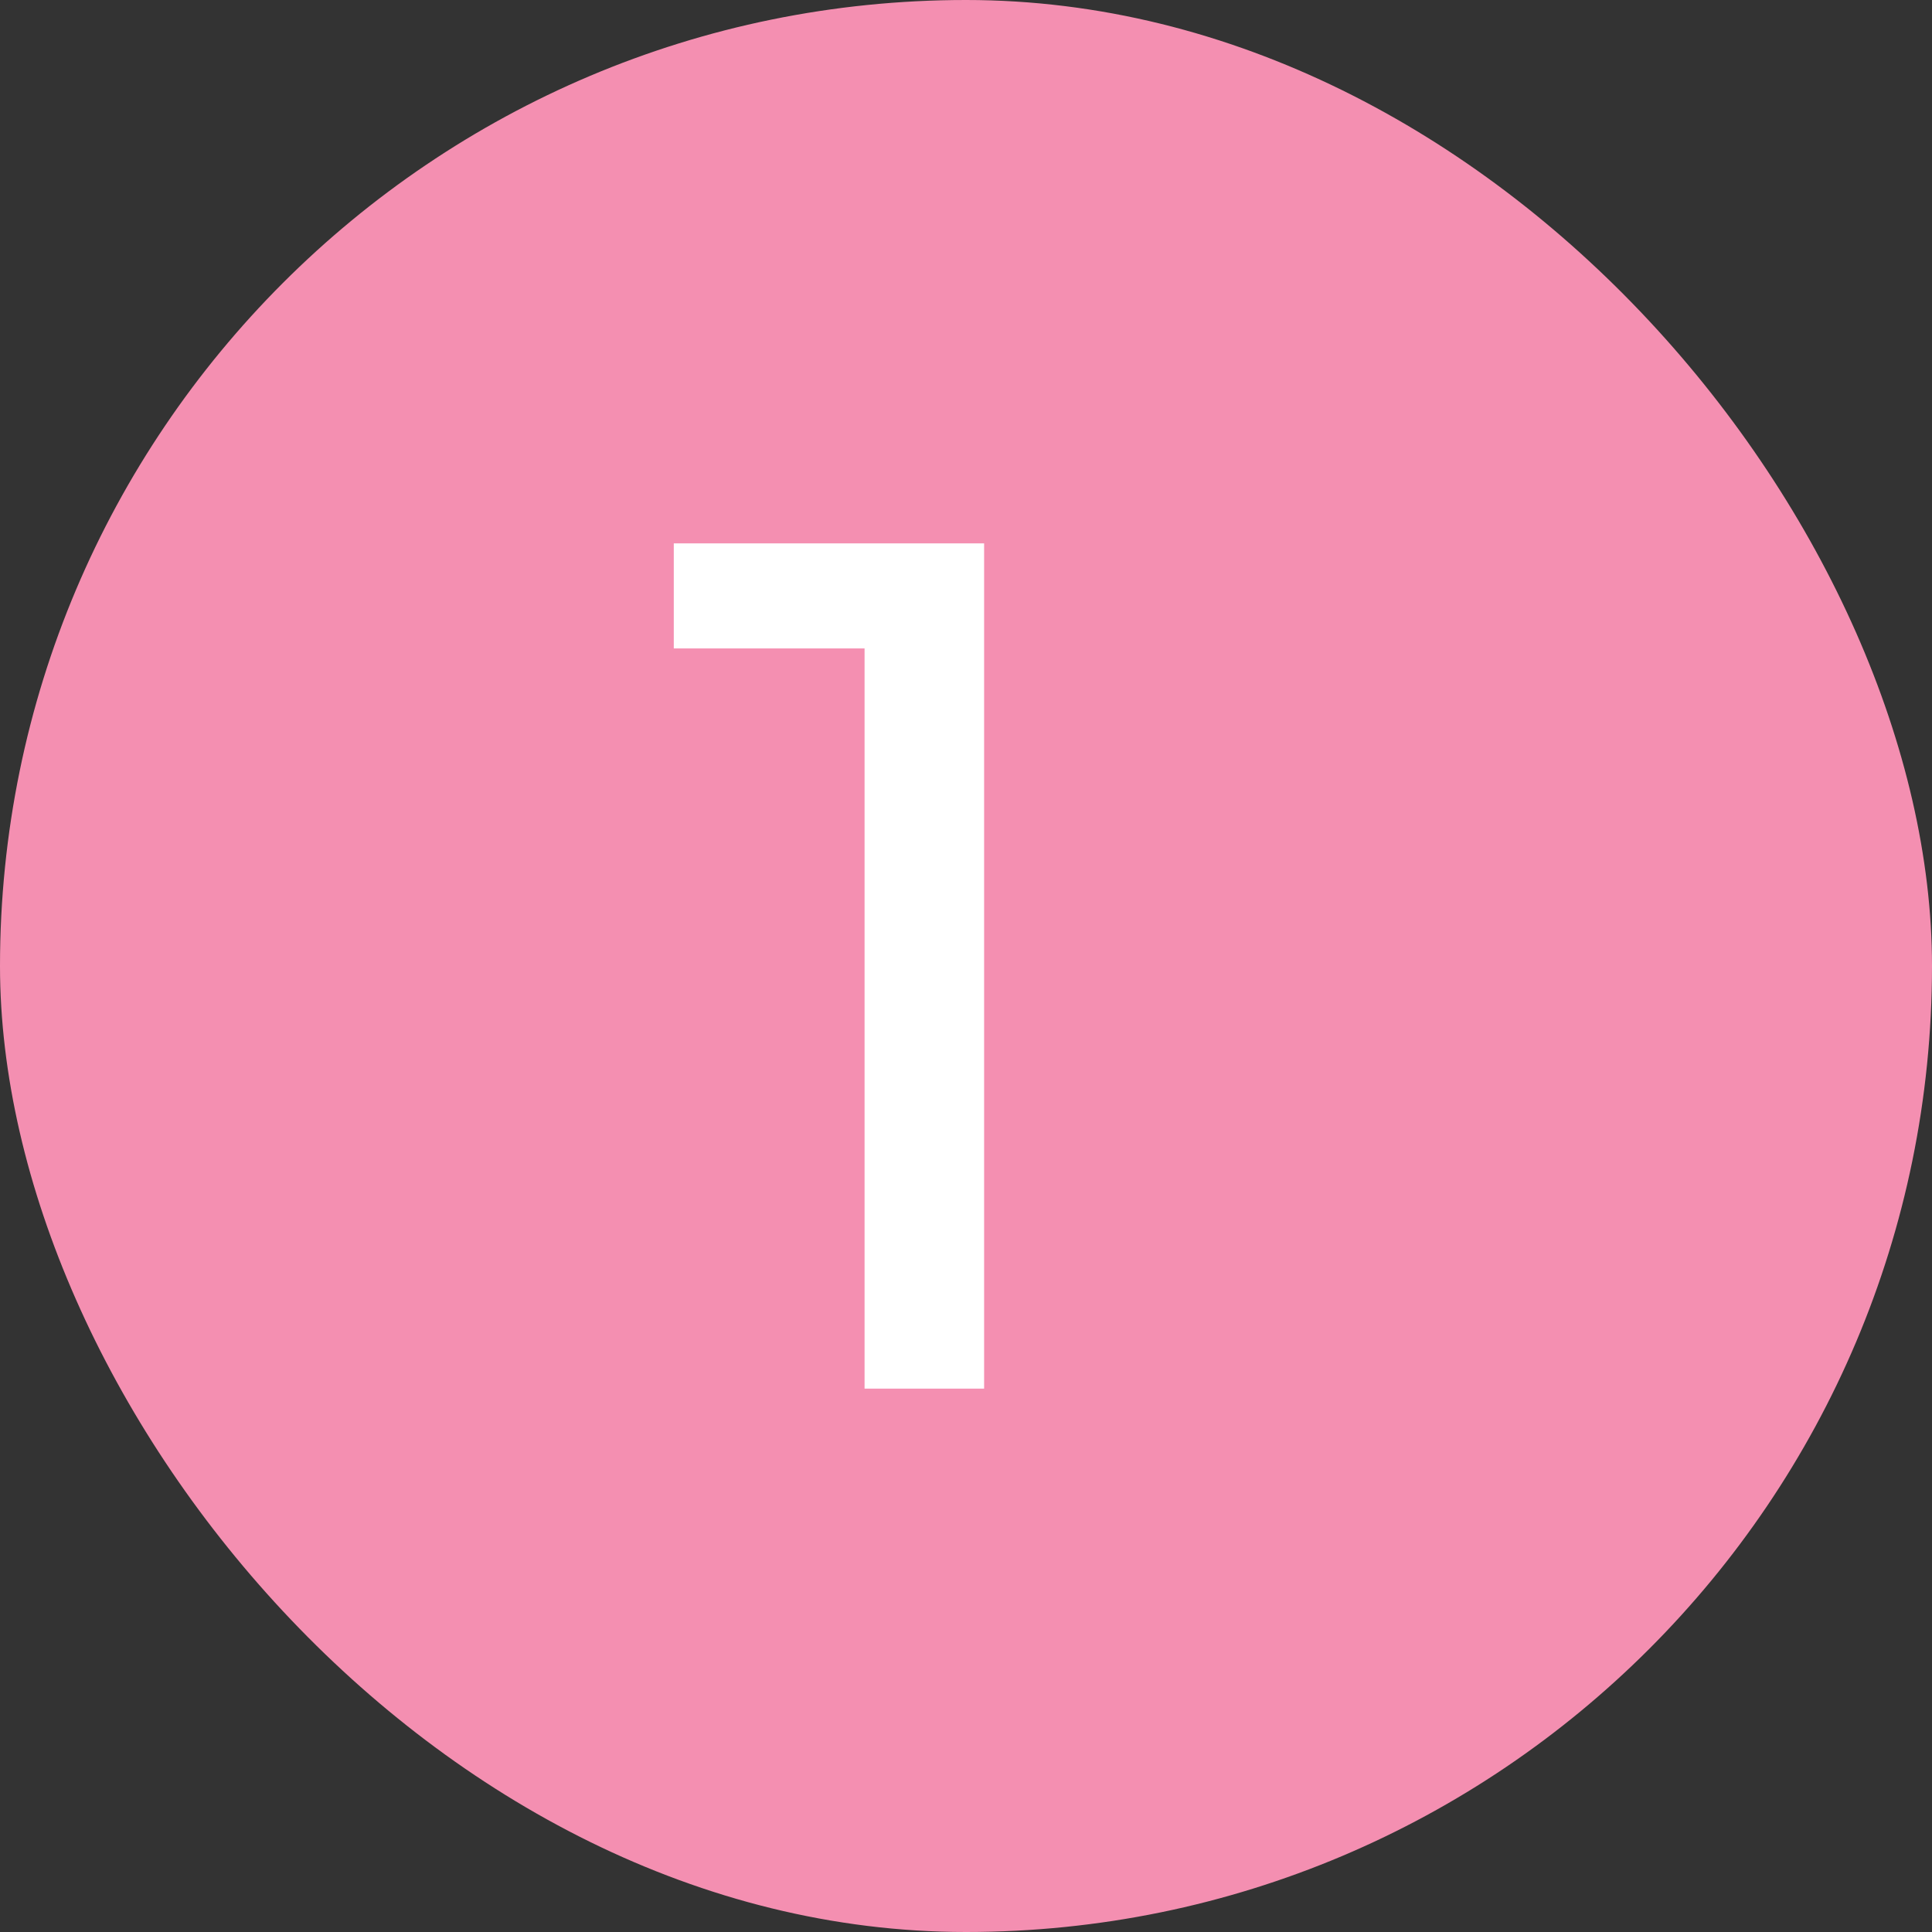 <svg width="32" height="32" viewBox="0 0 32 32" fill="none" xmlns="http://www.w3.org/2000/svg">
<rect x="0" y="0" width="32" height="32" fill="#333333" stroke="none"/>
<rect width="32" height="32" rx="16" fill="#F48FB1"/>
<path d="M16.3 9V23H14.32V10.74H11.16V9H16.3Z" fill="white"/>
</svg>

